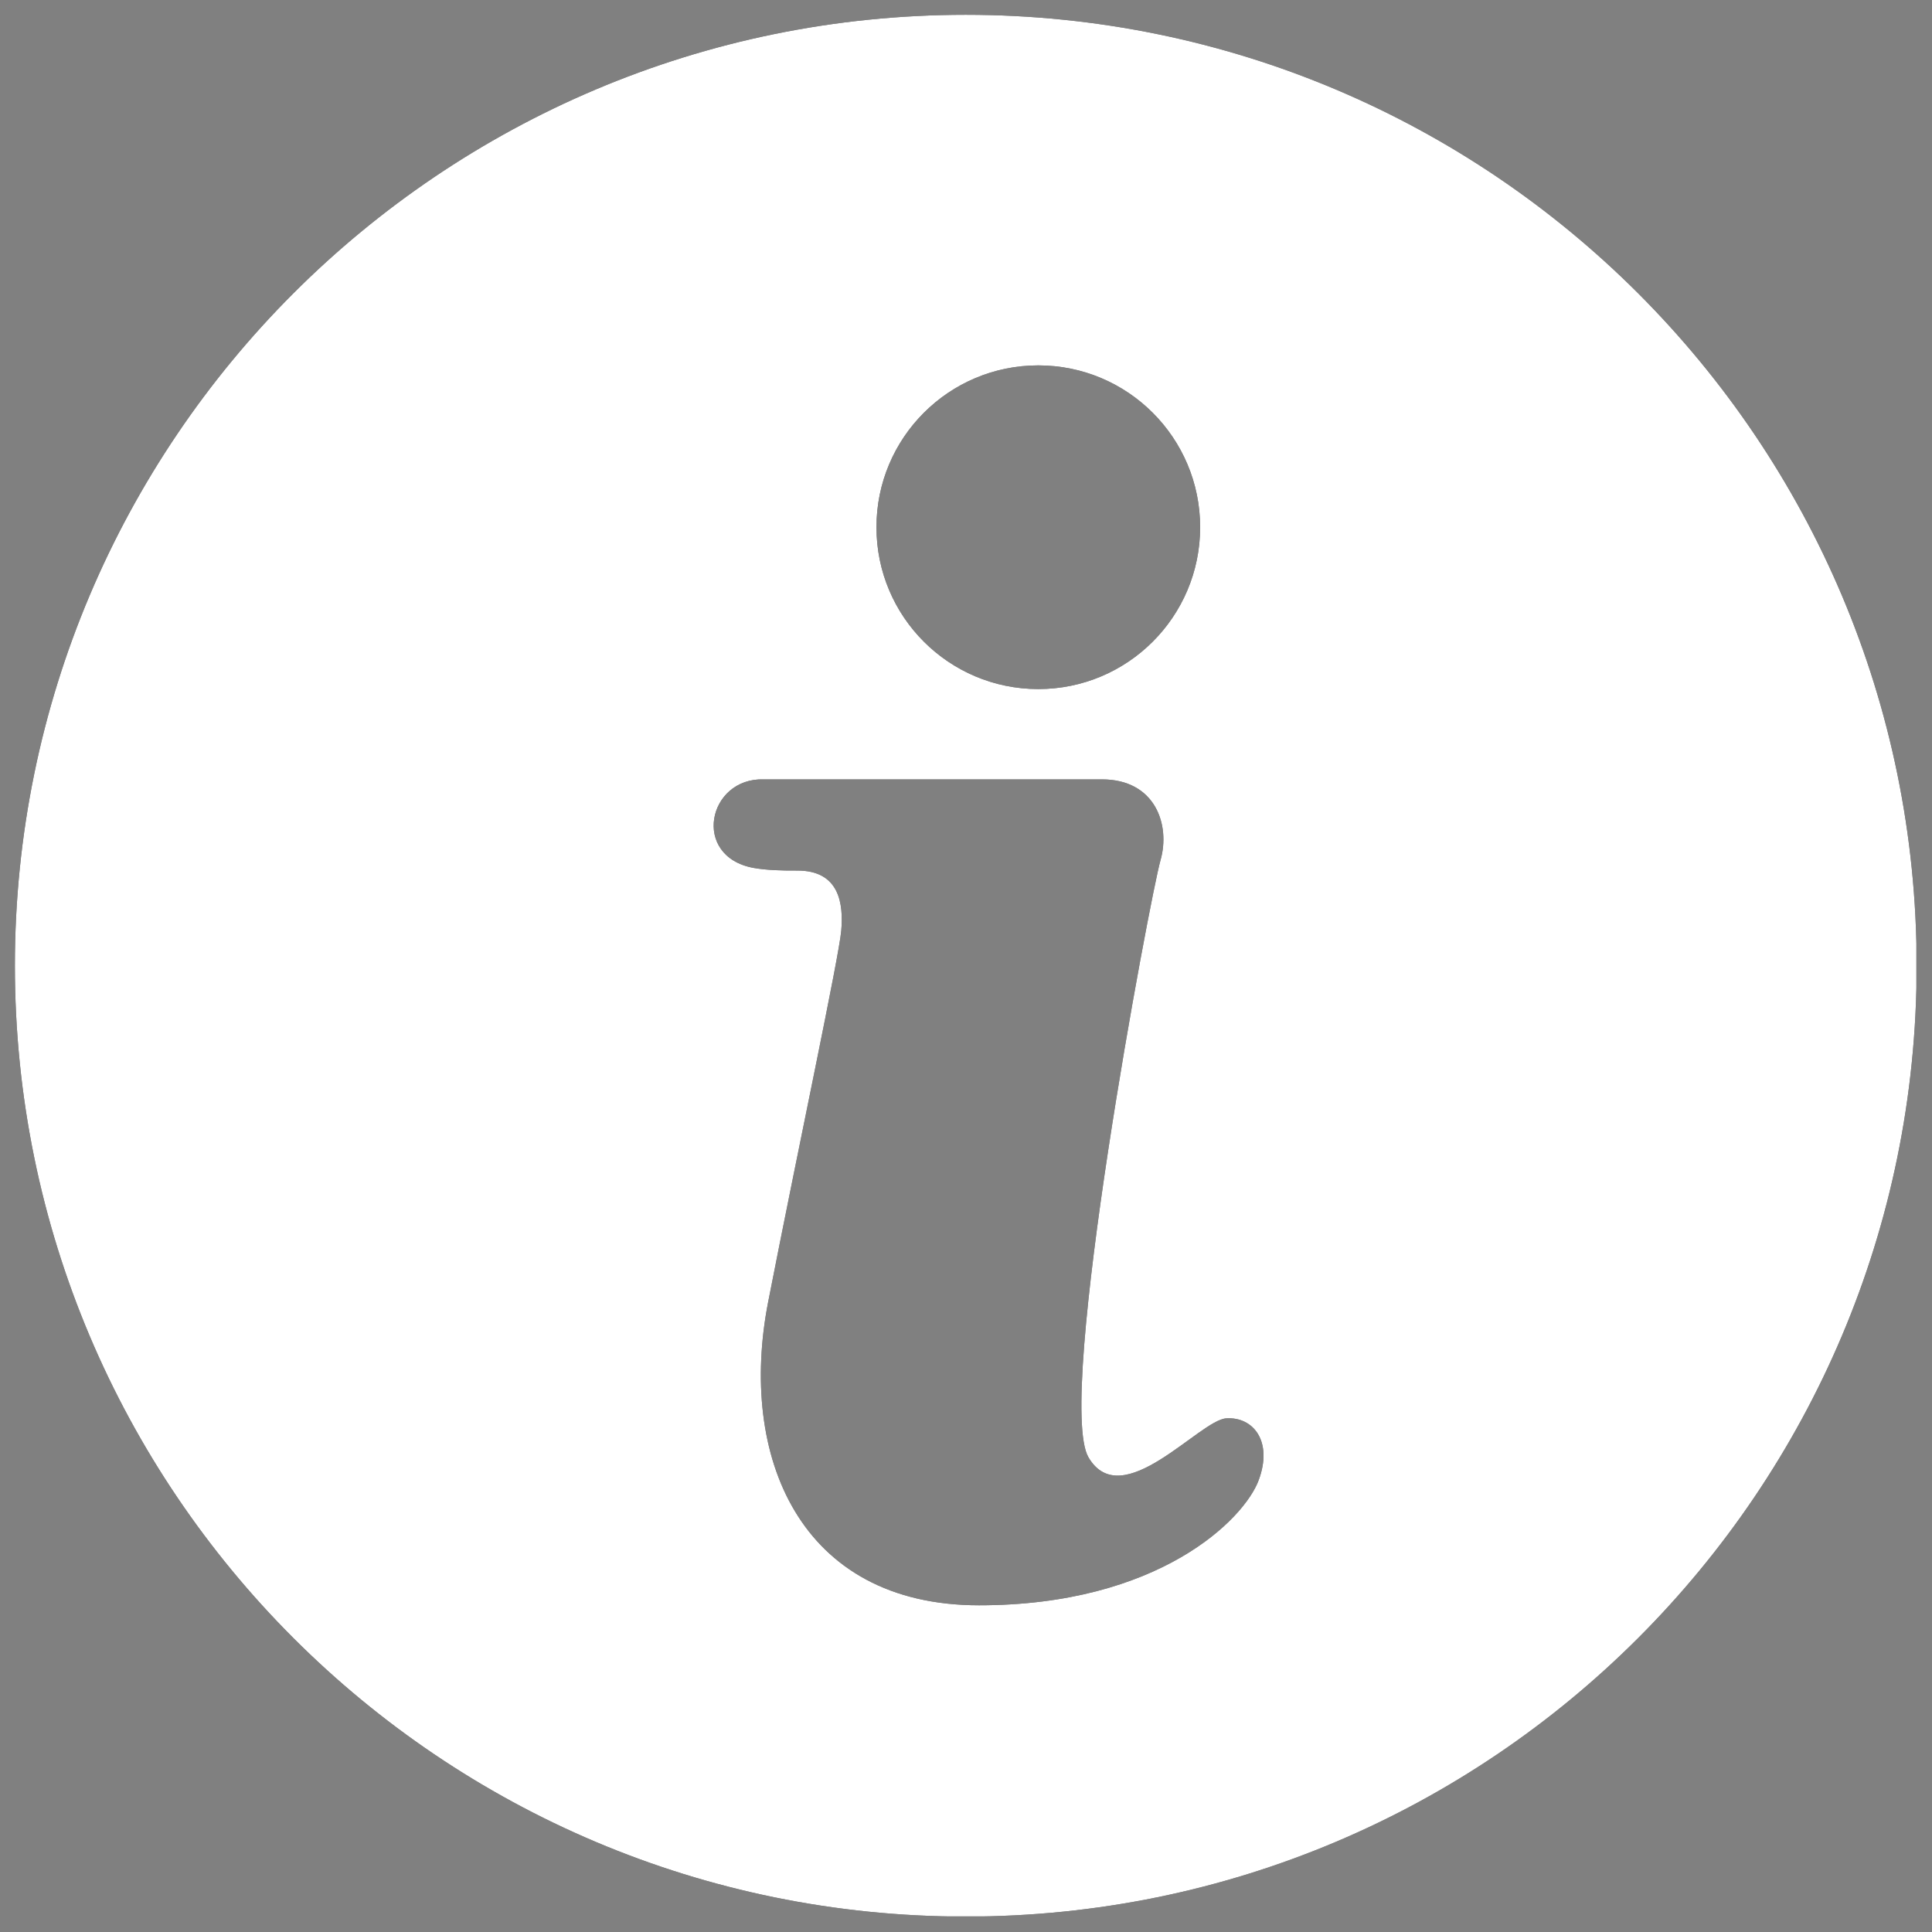 <svg xmlns="http://www.w3.org/2000/svg" xmlns:xlink="http://www.w3.org/1999/xlink" width="1080" zoomAndPan="magnify" viewBox="0 0 810 810" height="1080" preserveAspectRatio="xMidYMid meet" version="1.2"><rect x="0" y="0" width="810" height="810" fill="#808080" stroke="none"/><defs><clipPath id="ca9981d8ca"><path d="M 6.207 6.207 L 803.457 6.207 L 803.457 803.457 L 6.207 803.457 Z M 6.207 6.207 "/></clipPath></defs><g id="6a73177e43"><g clip-rule="nonzero" clip-path="url(#ca9981d8ca)"><path style=" stroke:none;fill-rule:evenodd;fill:#000000;fill-opacity:1;" d="M 404.906 6.207 C 625.094 6.207 803.566 184.715 803.566 404.867 C 803.566 625.059 625.059 803.531 404.906 803.531 C 184.715 803.531 6.242 625.02 6.242 404.867 C 6.242 184.68 184.754 6.207 404.906 6.207 Z M 435.312 153.188 C 472.797 153.188 503.168 183.555 503.168 221.039 C 503.168 258.523 472.797 288.895 435.312 288.895 C 397.828 288.895 367.457 258.523 367.457 221.039 C 367.457 183.555 397.828 153.188 435.312 153.188 Z M 320.199 326.754 C 320.199 326.754 439.543 326.754 461.977 326.754 C 484.441 326.754 490.773 345.926 486.539 360.68 C 482.309 375.434 442.316 587.16 456.359 611.016 C 470.402 634.867 502.906 595.324 514.141 594.648 C 525.371 593.938 533.797 604.238 527.695 620.602 C 521.629 636.965 485.793 673.027 410.484 673.027 C 335.141 673.027 309.414 610.34 322.074 545.746 C 334.691 481.184 351.77 401.16 352.703 390.152 C 353.641 379.141 352.141 364.875 334.129 364.988 C 327.613 365.023 321.285 364.836 315.855 363.863 C 289.832 359.031 296.645 326.043 320.199 326.754 Z M 320.199 326.754 "/><path style=" stroke:none;fill-rule:evenodd;fill:#ffffff;fill-opacity:1;" d="M 404.906 6.207 C 625.094 6.207 803.566 184.715 803.566 404.867 C 803.566 625.059 625.059 803.531 404.906 803.531 C 184.715 803.531 6.242 625.02 6.242 404.867 C 6.242 184.68 184.754 6.207 404.906 6.207 Z M 435.312 153.188 C 472.797 153.188 503.168 183.555 503.168 221.039 C 503.168 258.523 472.797 288.895 435.312 288.895 C 397.828 288.895 367.457 258.523 367.457 221.039 C 367.457 183.555 397.828 153.188 435.312 153.188 Z M 320.199 326.754 C 320.199 326.754 439.543 326.754 461.977 326.754 C 484.441 326.754 490.773 345.926 486.539 360.68 C 482.309 375.434 442.316 587.16 456.359 611.016 C 470.402 634.867 502.906 595.324 514.141 594.648 C 525.371 593.938 533.797 604.238 527.695 620.602 C 521.629 636.965 485.793 673.027 410.484 673.027 C 335.141 673.027 309.414 610.34 322.074 545.746 C 334.691 481.184 351.77 401.16 352.703 390.152 C 353.641 379.141 352.141 364.875 334.129 364.988 C 327.613 365.023 321.285 364.836 315.855 363.863 C 289.832 359.031 296.645 326.043 320.199 326.754 Z M 320.199 326.754 "/></g></g></svg>